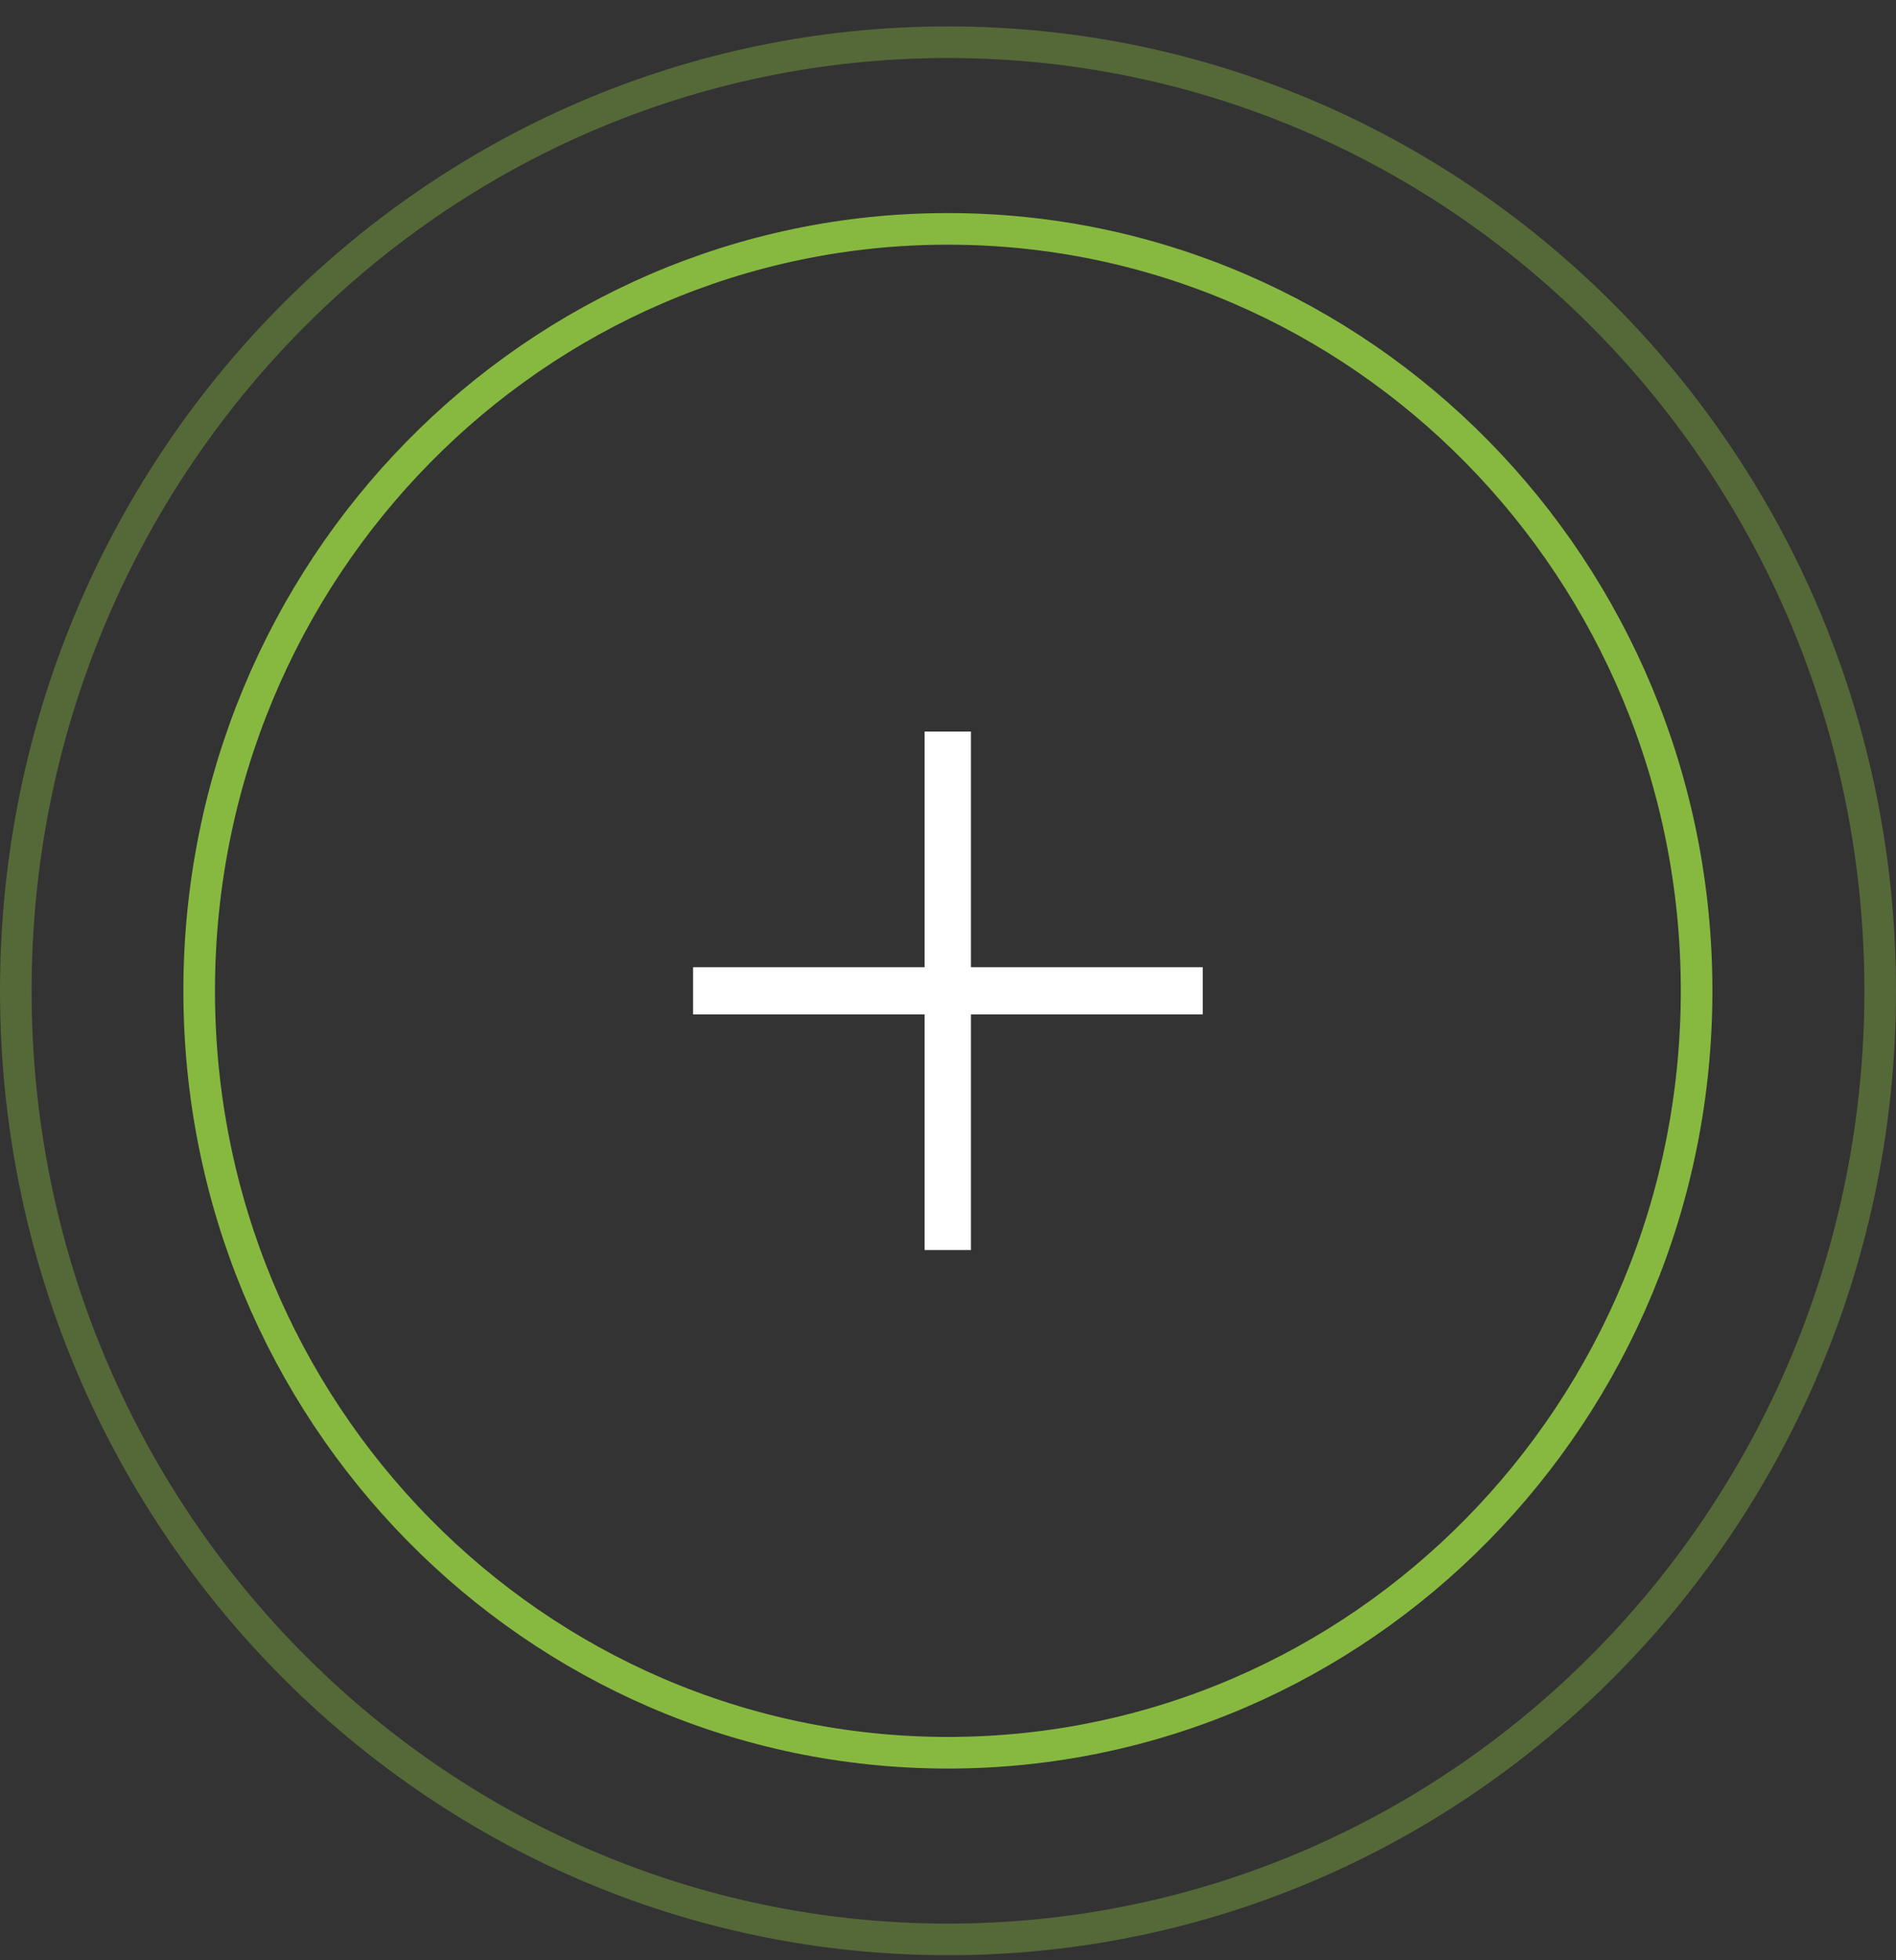 <svg width="60" height="62" viewBox="0 0 60 62" fill="none" xmlns="http://www.w3.org/2000/svg">
<rect x="0" y="0" width="60" height="62" fill="#333333" stroke="none"/>
<path d="M53.69 31.338C53.69 44.655 43.074 55.437 29.996 55.437C16.919 55.437 6.303 44.655 6.303 31.338C6.303 18.02 16.919 7.239 29.996 7.239C43.074 7.239 53.69 18.02 53.69 31.338Z" stroke="#87B940"/>
<path opacity="0.4" d="M59.5 31.338C59.5 47.916 46.285 61.341 30 61.341C13.715 61.341 0.5 47.916 0.5 31.338C0.5 14.76 13.715 1.335 30 1.335C46.285 1.335 59.5 14.76 59.5 31.338Z" stroke="#87B940"/>
<rect x="29.26" y="23.138" width="1.466" height="16.399" fill="white"/>
<rect x="21.932" y="32.083" width="1.491" height="16.129" transform="rotate(-90 21.932 32.083)" fill="white"/>
</svg>
